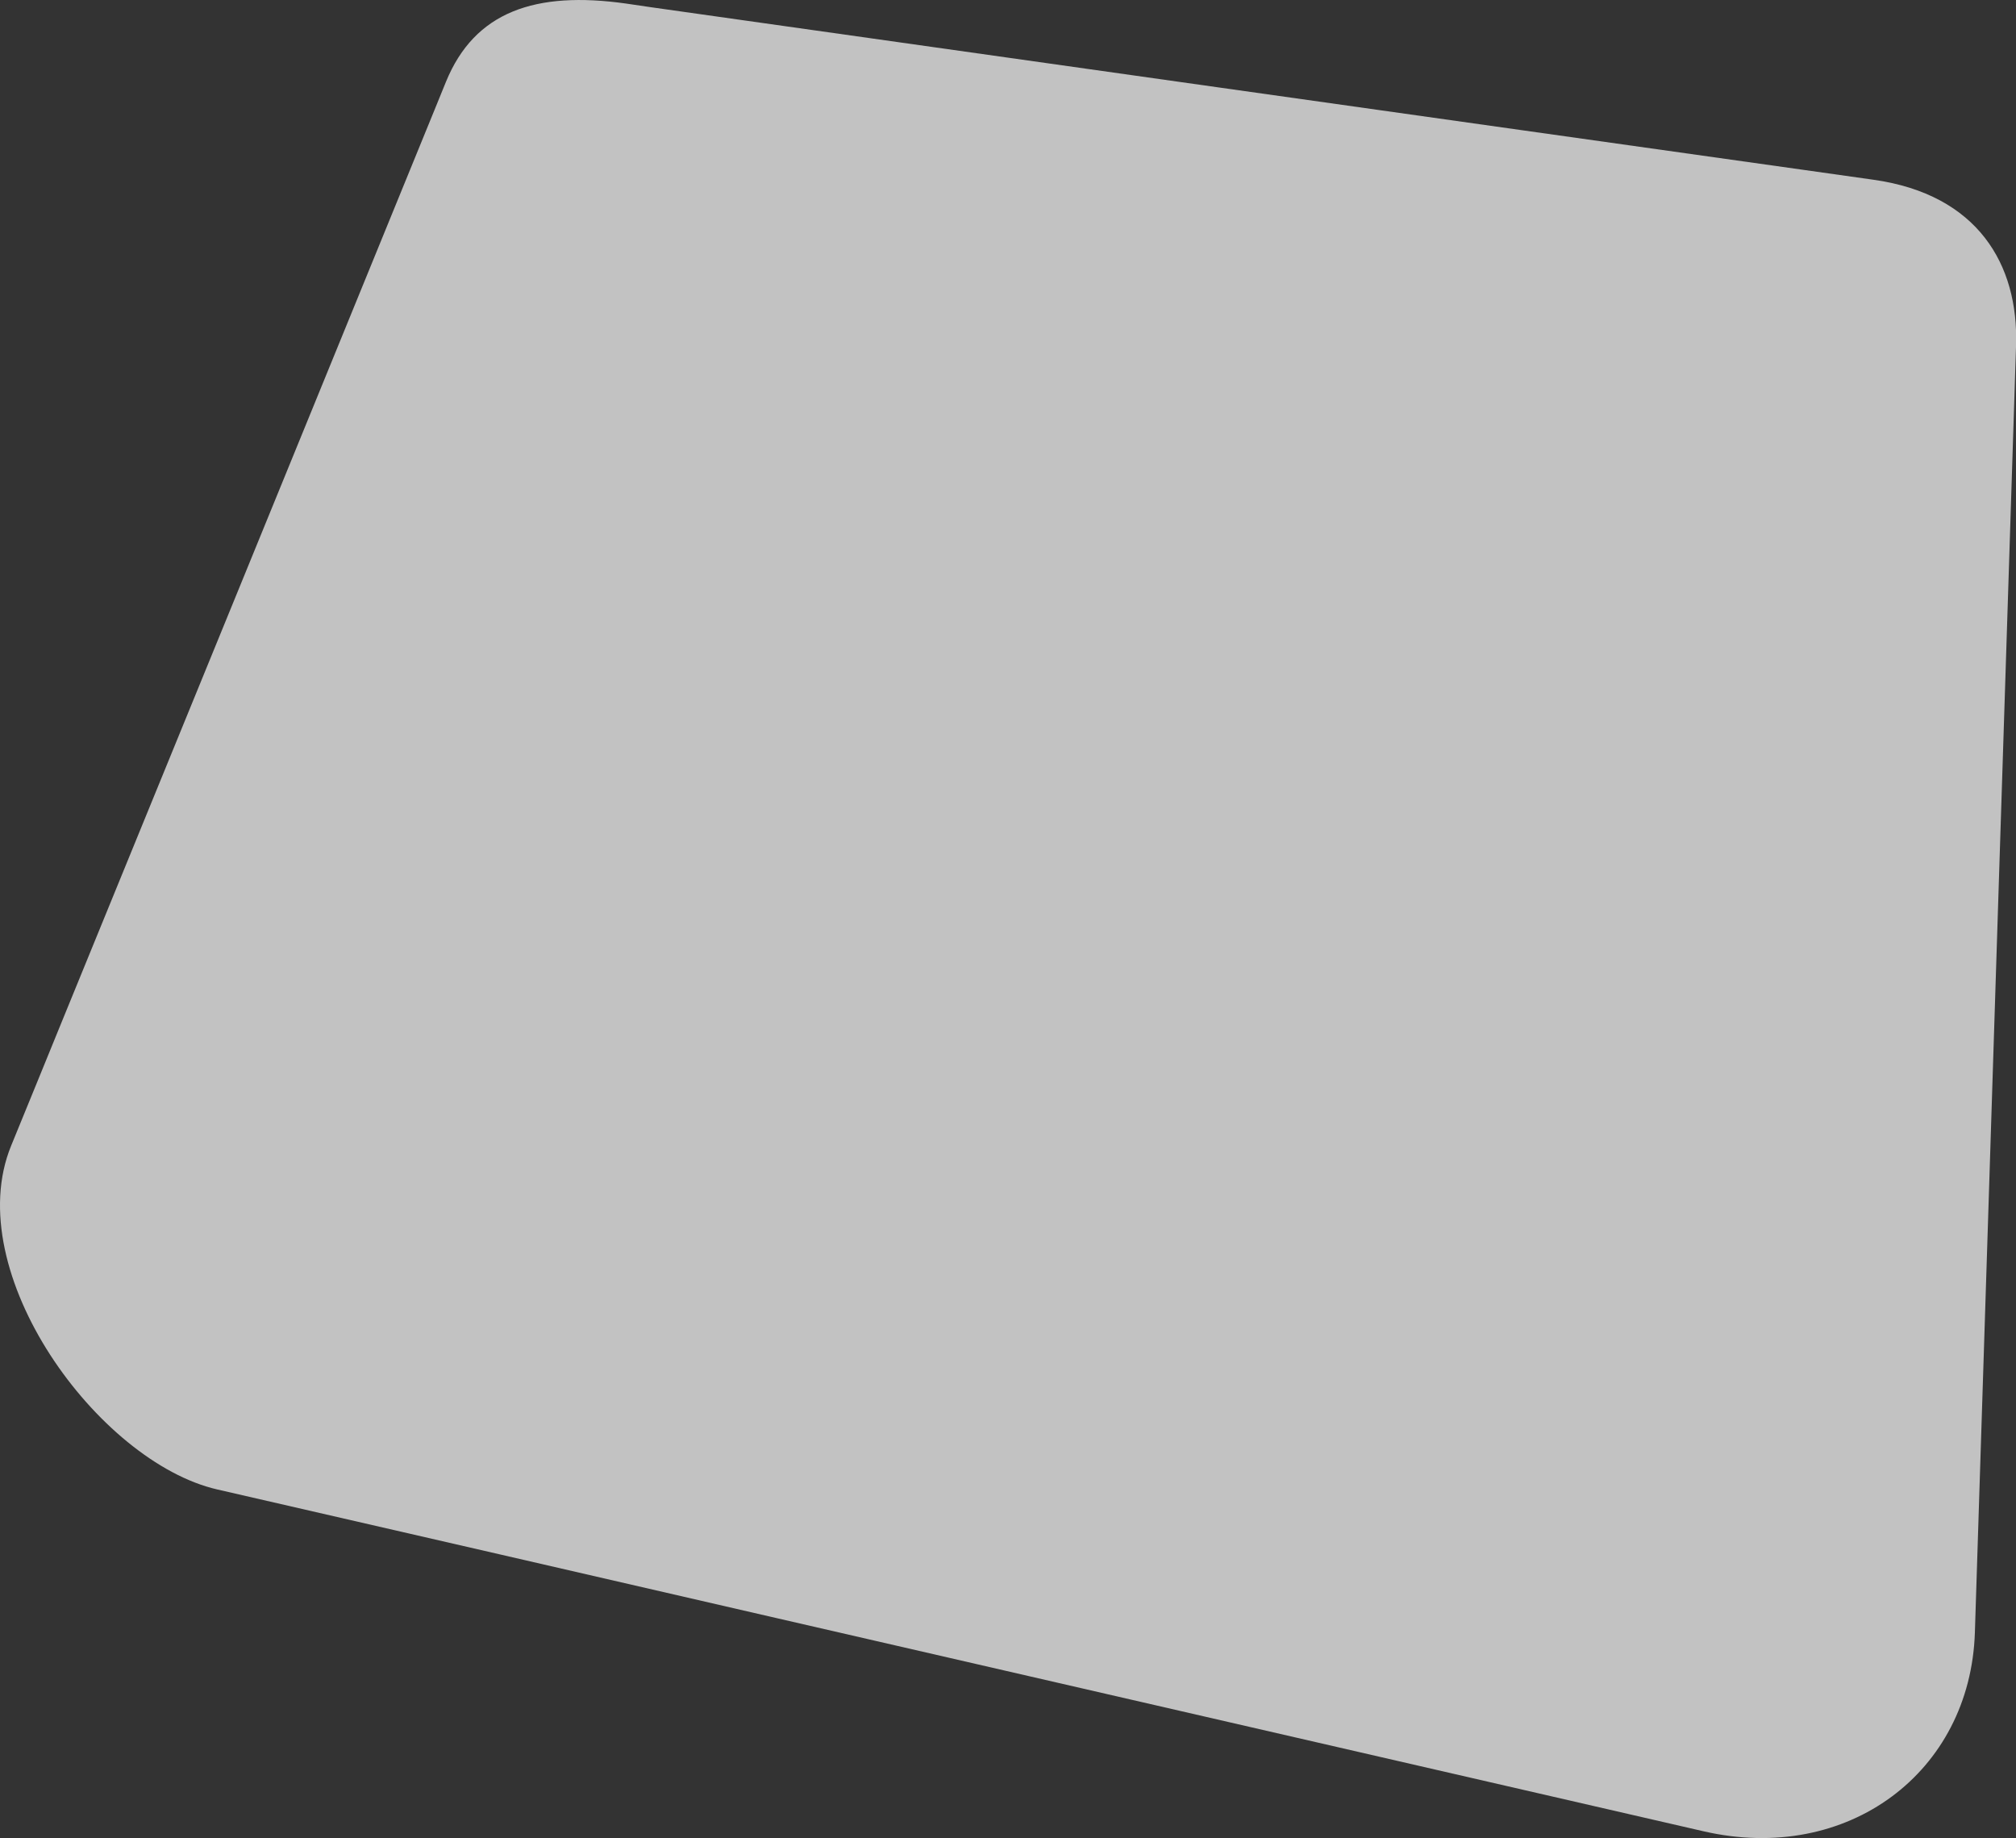 <svg xmlns="http://www.w3.org/2000/svg" xmlns:xlink="http://www.w3.org/1999/xlink" width="85.808" height="78.224" viewBox="0 0 85.808 78.224">
  <rect x="0" y="0" width="85.808" height="78.224" fill="#333333" stroke="none"/>
  <defs>
    <clipPath id="clip-path">
      <rect id="Rectángulo_868" data-name="Rectángulo 868" width="85.808" height="78.224" transform="translate(7.955 6.728)" fill="none"/>
    </clipPath>
  </defs>
  <g id="Grupo_38368" data-name="Grupo 38368" transform="translate(-7.955 -6.728)" opacity="0.7">
    <g id="Grupo_38367" data-name="Grupo 38367">
      <g id="Grupo_38366" data-name="Grupo 38366" clip-path="url(#clip-path)">
        <path id="Trazado_9" data-name="Trazado 9" d="M87.692,14.377l-2.912-.411c-3.768-.533-7.928-1.12-12.069-1.7l-12.764-1.8c-6.548-.924-13.7-1.935-20.28-2.865l-4.028-.569L34.606,6.88c-3.862-.545-6.447.339-7.669,3.329q-.243.6-.489,1.2l-8.41,20.58c-2.593,6.342-4.733,11.571-7.432,18.172-.685,1.675-1.4,3.438-2.178,5.33-2.2,5.385,3.71,13.462,8.774,14.626C26.289,72.2,32.351,73.6,41.042,75.6l4.15.954q15.6,3.588,32.073,7.375l3.2.736c6.126,1.41,11.358-2.506,11.548-8.466q.336-10.562.639-19.995.178-5.613.346-10.852.316-9.93.6-18.719.085-2.652.167-5.208c.11-3.438-1.629-6.42-6.066-7.047" fill="#fff" fill-rule="evenodd"/>
      </g>
    </g>
  </g>
</svg>
